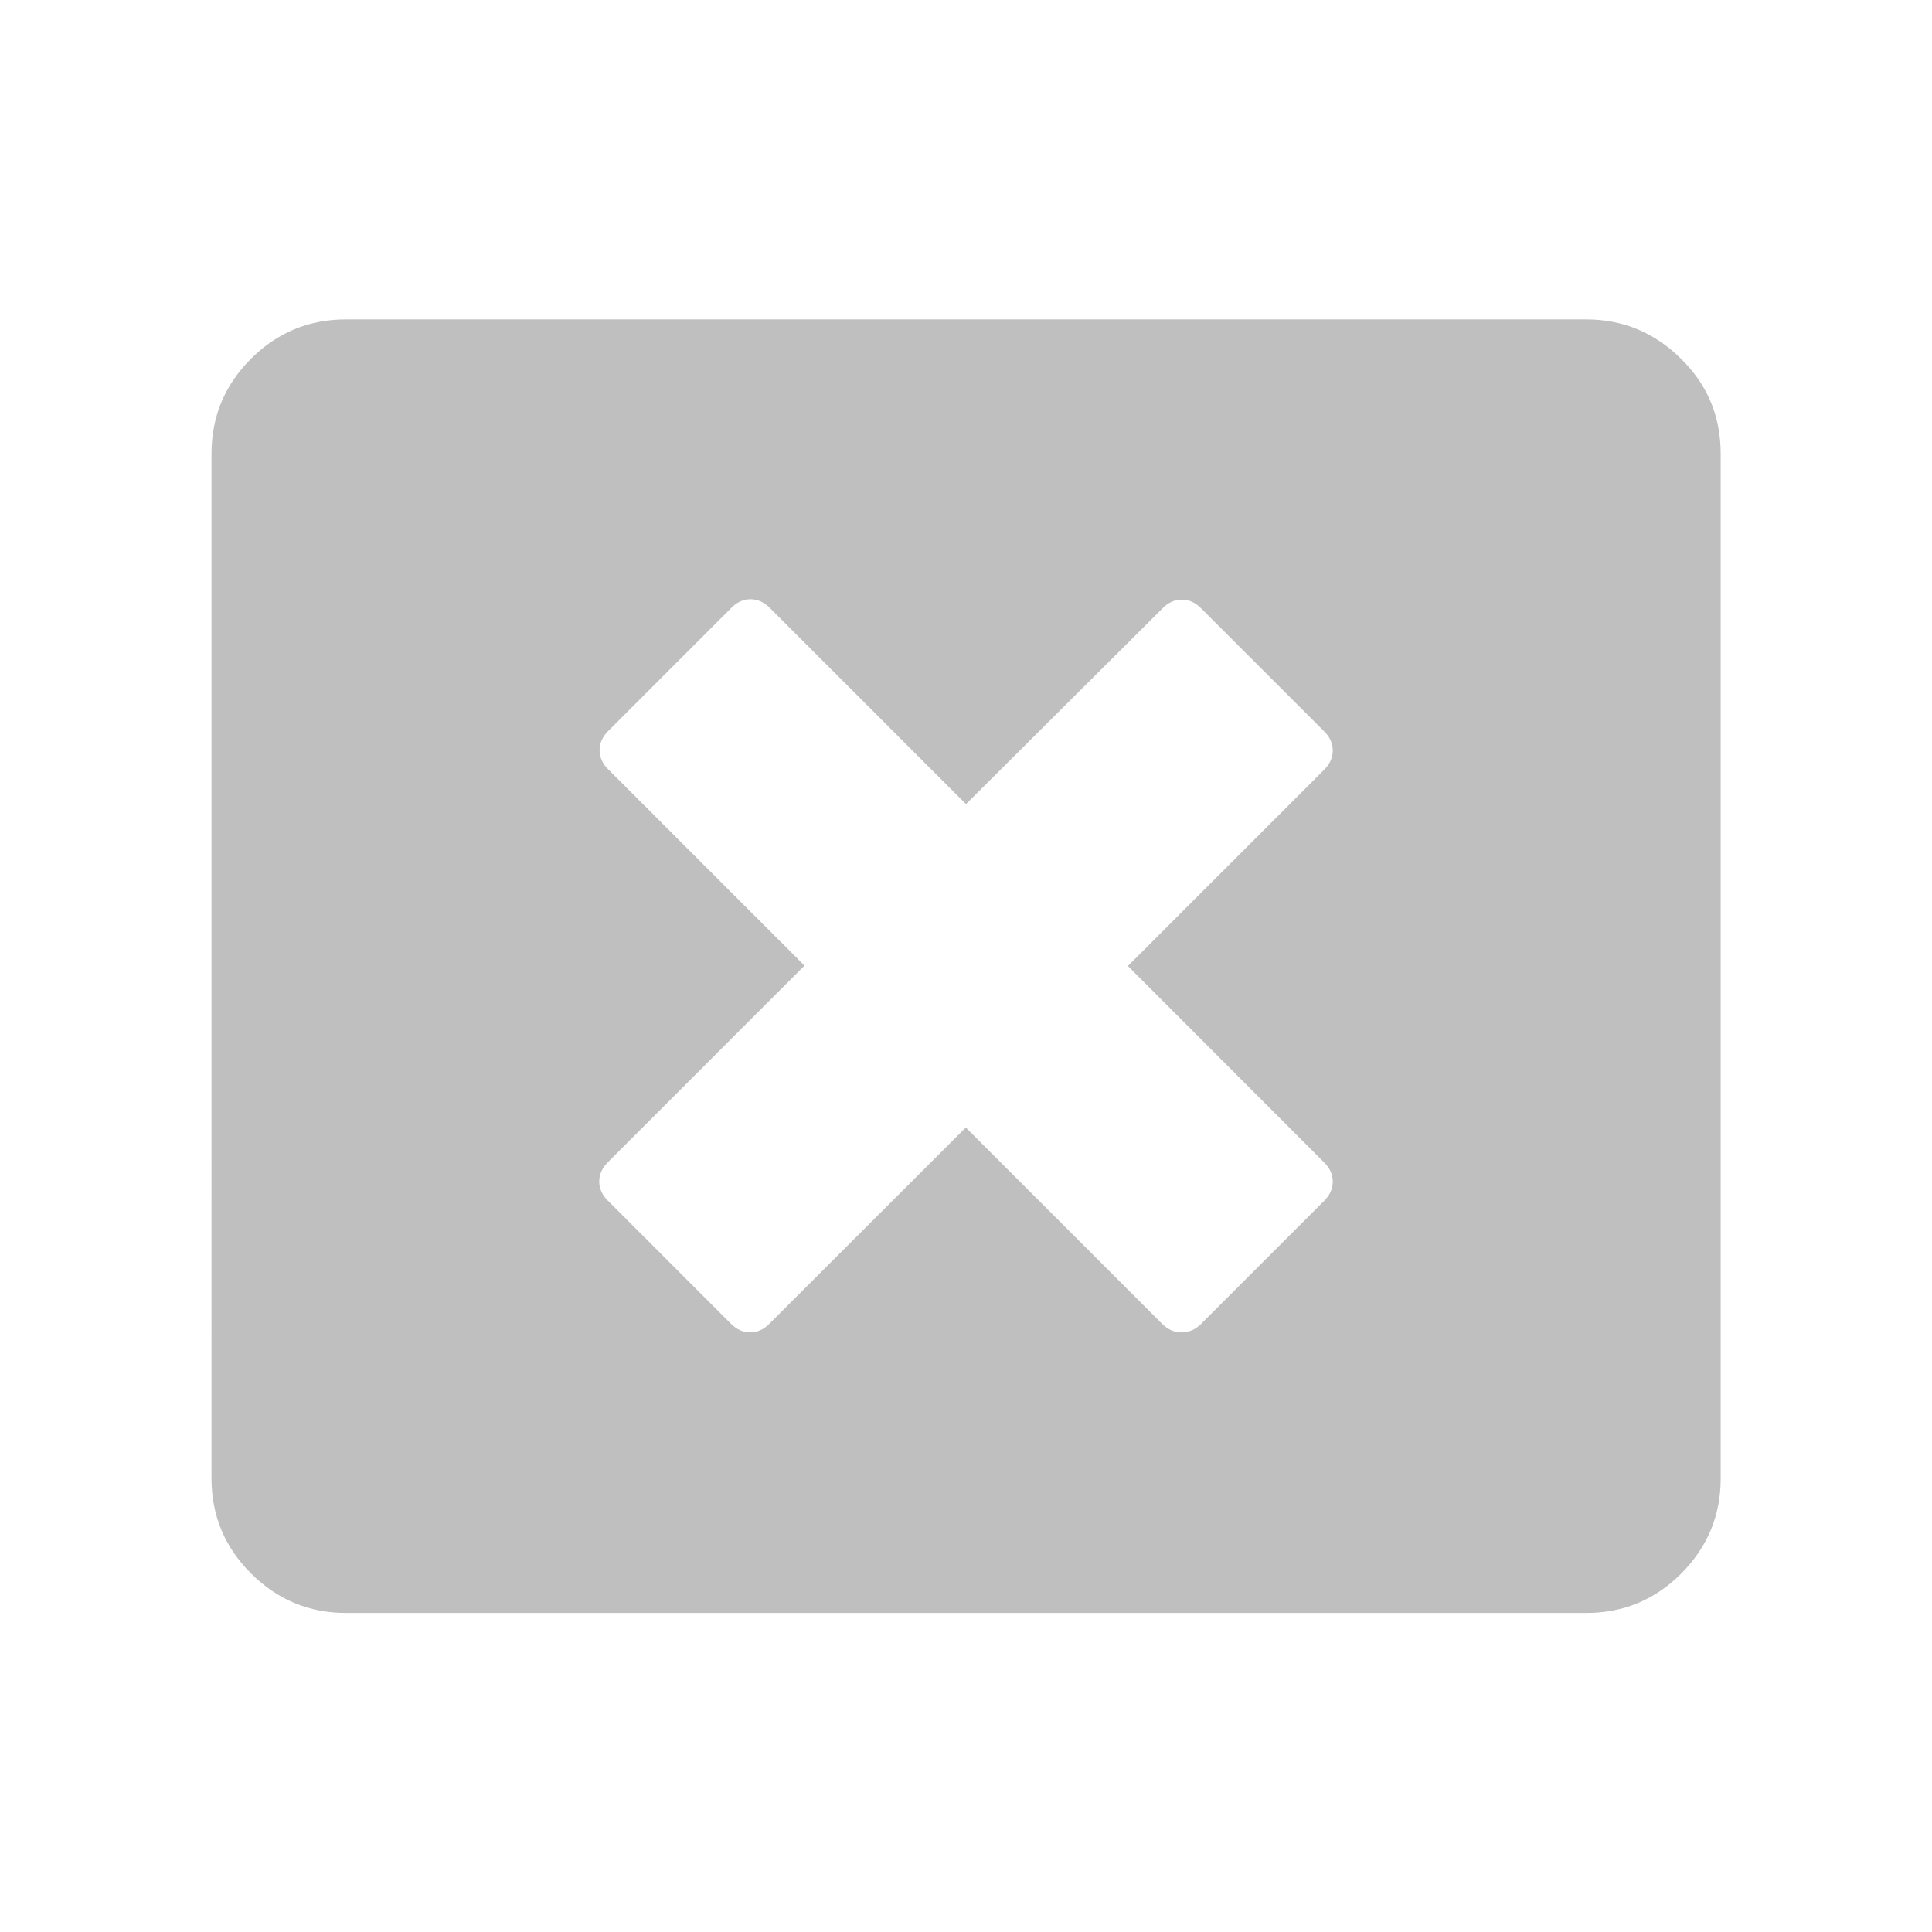 <?xml version="1.0" standalone="no"?><!DOCTYPE svg PUBLIC "-//W3C//DTD SVG 1.1//EN" "http://www.w3.org/Graphics/SVG/1.1/DTD/svg11.dtd"><svg t="1555480460378" class="icon" style="" viewBox="0 0 1024 1024" version="1.1" xmlns="http://www.w3.org/2000/svg" p-id="2264" xmlns:xlink="http://www.w3.org/1999/xlink" width="200" height="200"><defs><style type="text/css"></style></defs><path d="M912 240.6v543c0 19.7-7 36.4-20.9 50.4-14 14-30.8 20.9-50.4 20.9H183.5c-19.7 0-36.4-7-50.4-20.9-14.1-14-21-30.9-21-50.5V240.6c0-19.7 6.9-36.4 20.9-50.4 14-14 30.8-20.9 50.4-20.9h657.2c19.7 0 36.4 7 50.4 20.9 14.1 13.8 21 30.6 21 50.4zM636.6 701.7l65.2-65.2c3-3 4.6-6.4 4.6-10.2 0-3.8-1.6-7.3-4.6-10.2L597.8 512l104-104c3-3 4.6-6.4 4.6-10.2 0-3.8-1.6-7.3-4.6-10.2l-65.2-65.2c-3-3-6.4-4.6-10.2-4.6-3.8 0-7.3 1.6-10.2 4.6L512 426.2l-104-104c-3-3-6.4-4.6-10.2-4.6s-7.3 1.6-10.2 4.6l-65.2 65.2c-3 3-4.6 6.4-4.6 10.2s1.6 7.3 4.6 10.2l104 104L322.2 616c-3 3-4.6 6.4-4.6 10.2 0 3.8 1.6 7.3 4.6 10.2l65.2 65.2c3 3 6.4 4.6 10.2 4.6 3.8 0 7.3-1.6 10.2-4.6l104.1-104 104 104c3 3 6.4 4.6 10.2 4.6 4.1 0 7.5-1.5 10.5-4.5z" p-id="2265" fill="#bfbfbf"></path></svg>